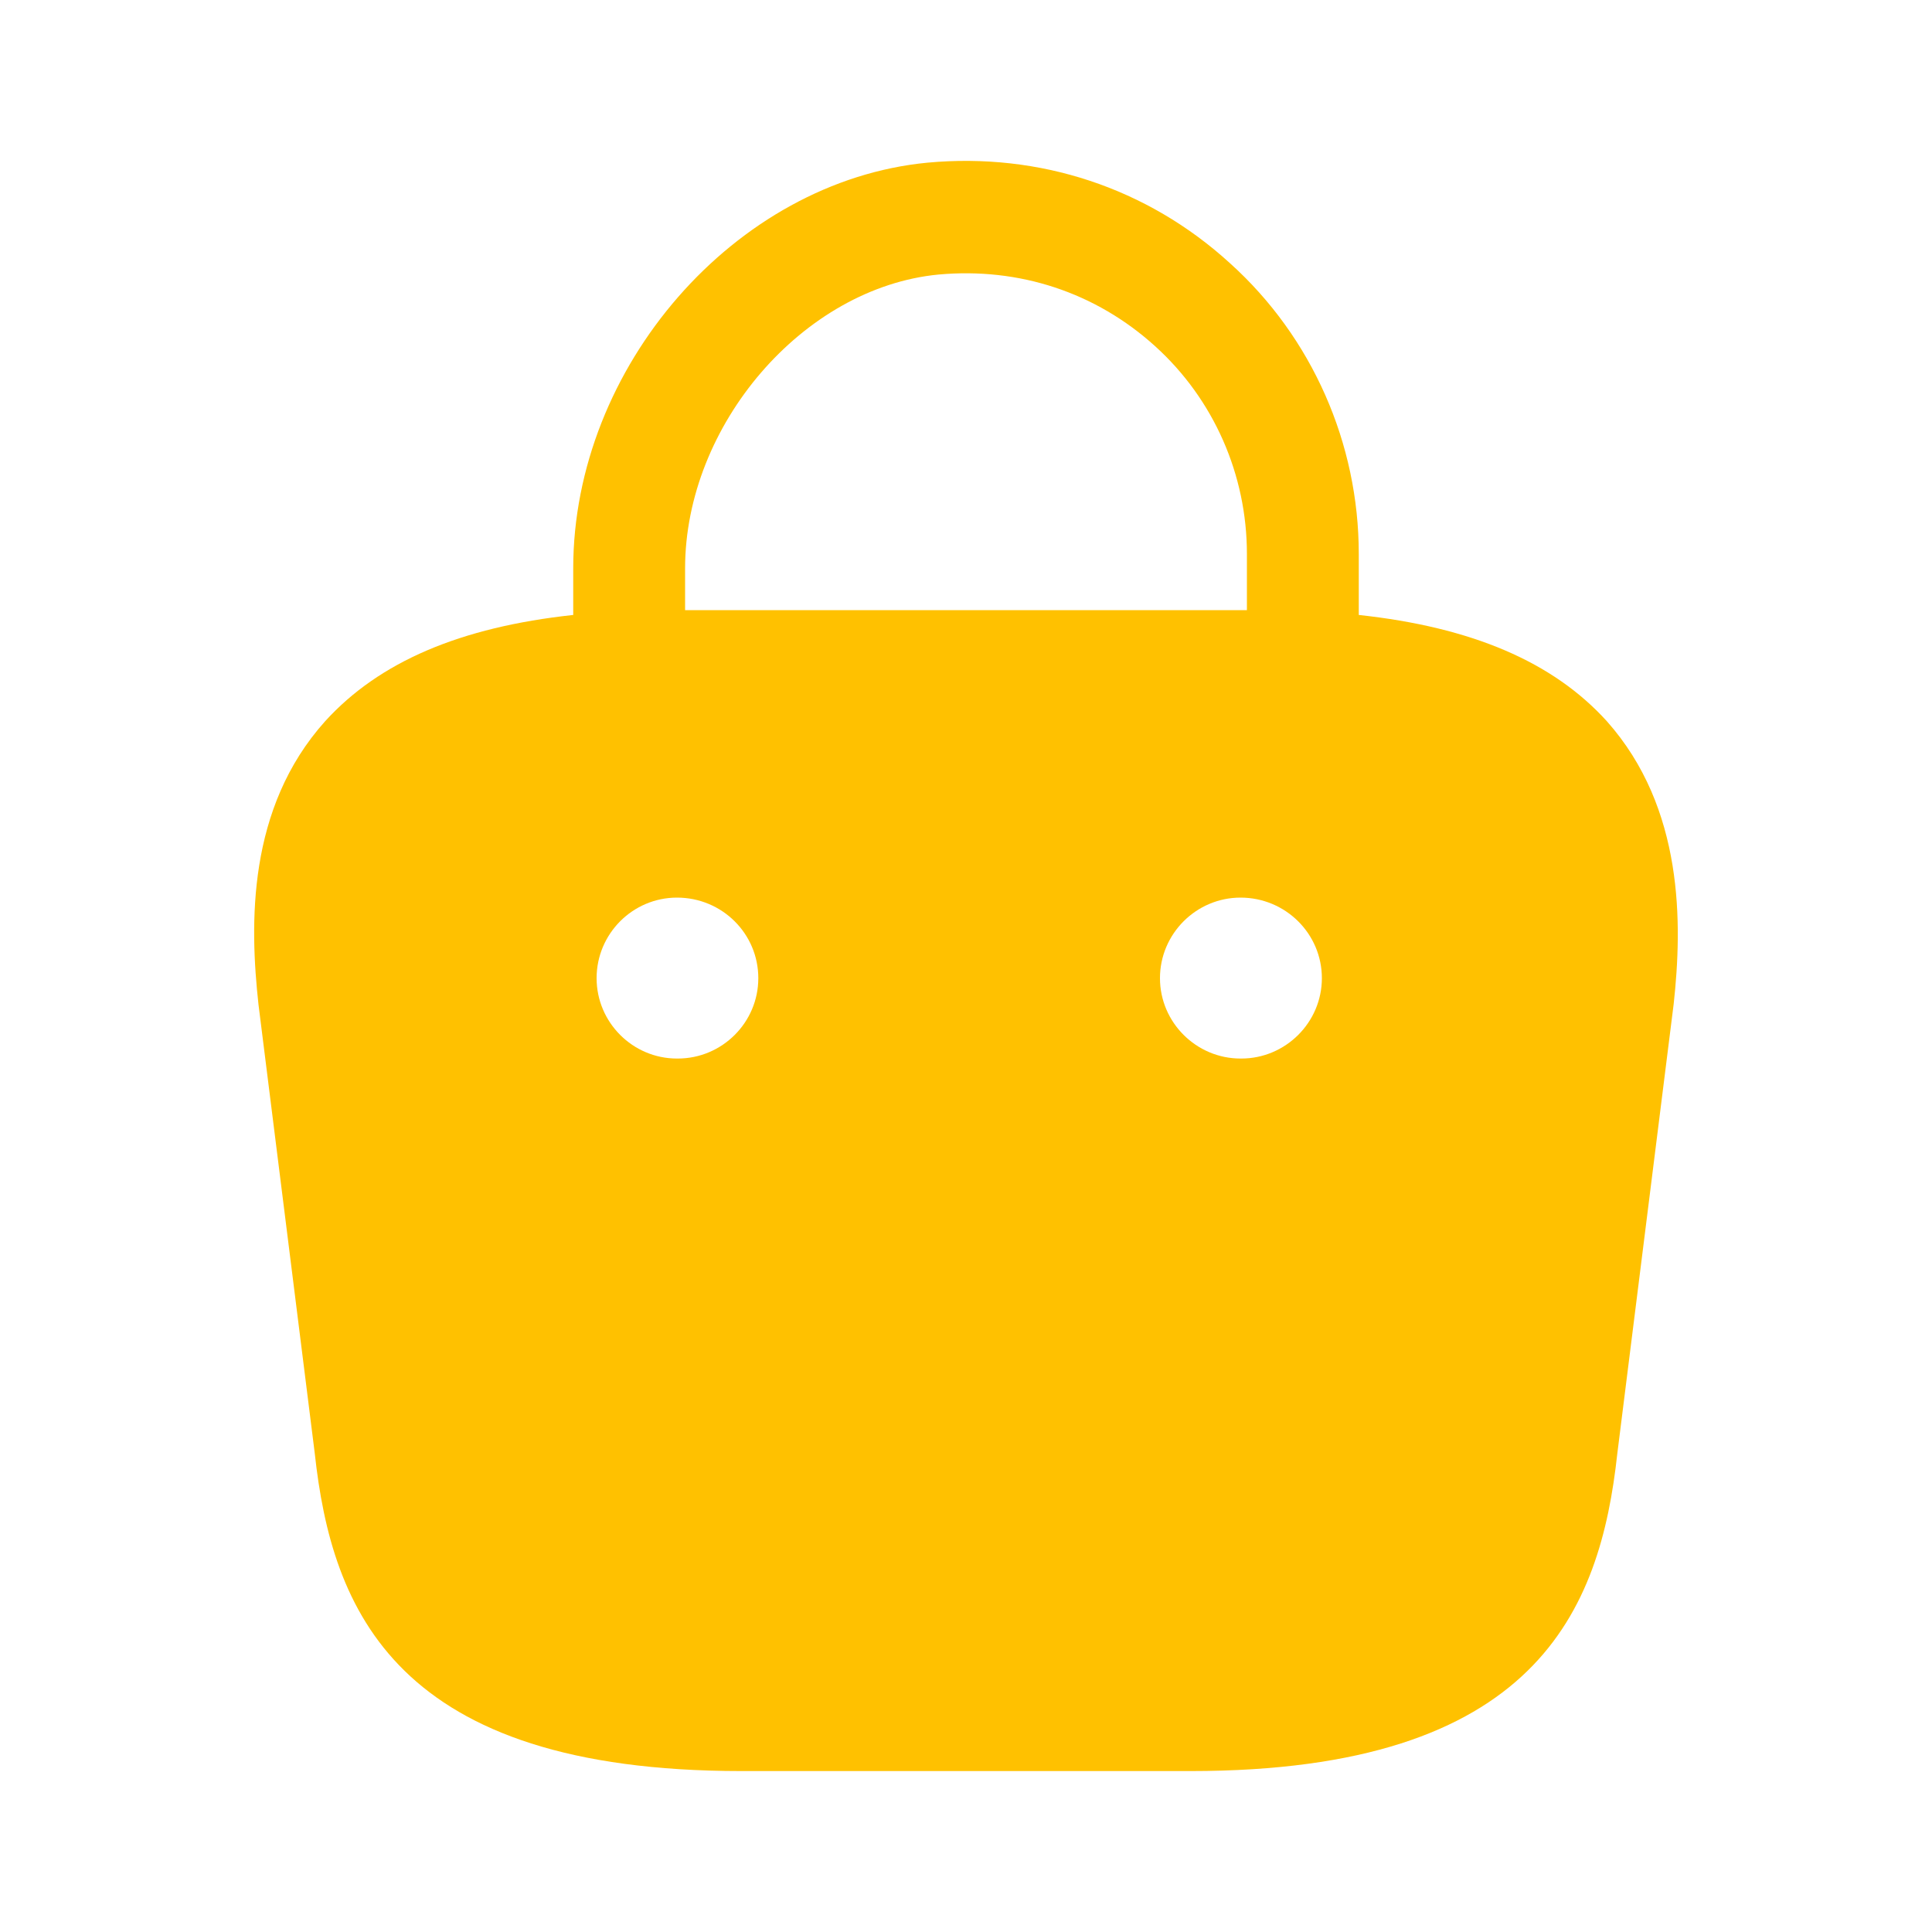 <svg fill="none" height="10" viewBox="0 0 10 10" width="10" xmlns="http://www.w3.org/2000/svg">
    <path
        d="M8.317 3.733C8.038 3.425 7.617 3.246 7.033 3.183V2.867C7.033 2.296 6.792 1.746 6.367 1.363C5.938 0.971 5.379 0.788 4.8 0.842C3.804 0.938 2.967 1.9 2.967 2.942V3.183C2.383 3.246 1.963 3.425 1.683 3.733C1.279 4.183 1.292 4.783 1.338 5.2L1.629 7.521C1.717 8.333 2.046 9.167 3.838 9.167H6.163C7.954 9.167 8.283 8.333 8.371 7.525L8.663 5.196C8.708 4.783 8.717 4.183 8.317 3.733ZM4.858 1.421C5.275 1.383 5.671 1.513 5.979 1.792C6.283 2.067 6.454 2.458 6.454 2.867V3.158H3.546V2.942C3.546 2.2 4.158 1.488 4.858 1.421ZM3.508 5.479H3.504C3.275 5.479 3.088 5.292 3.088 5.063C3.088 4.833 3.275 4.646 3.504 4.646C3.738 4.646 3.925 4.833 3.925 5.063C3.925 5.292 3.738 5.479 3.508 5.479ZM6.425 5.479H6.421C6.192 5.479 6.004 5.292 6.004 5.063C6.004 4.833 6.192 4.646 6.421 4.646C6.654 4.646 6.842 4.833 6.842 5.063C6.842 5.292 6.654 5.479 6.425 5.479Z"
        fill="#FFC100" />
</svg>
